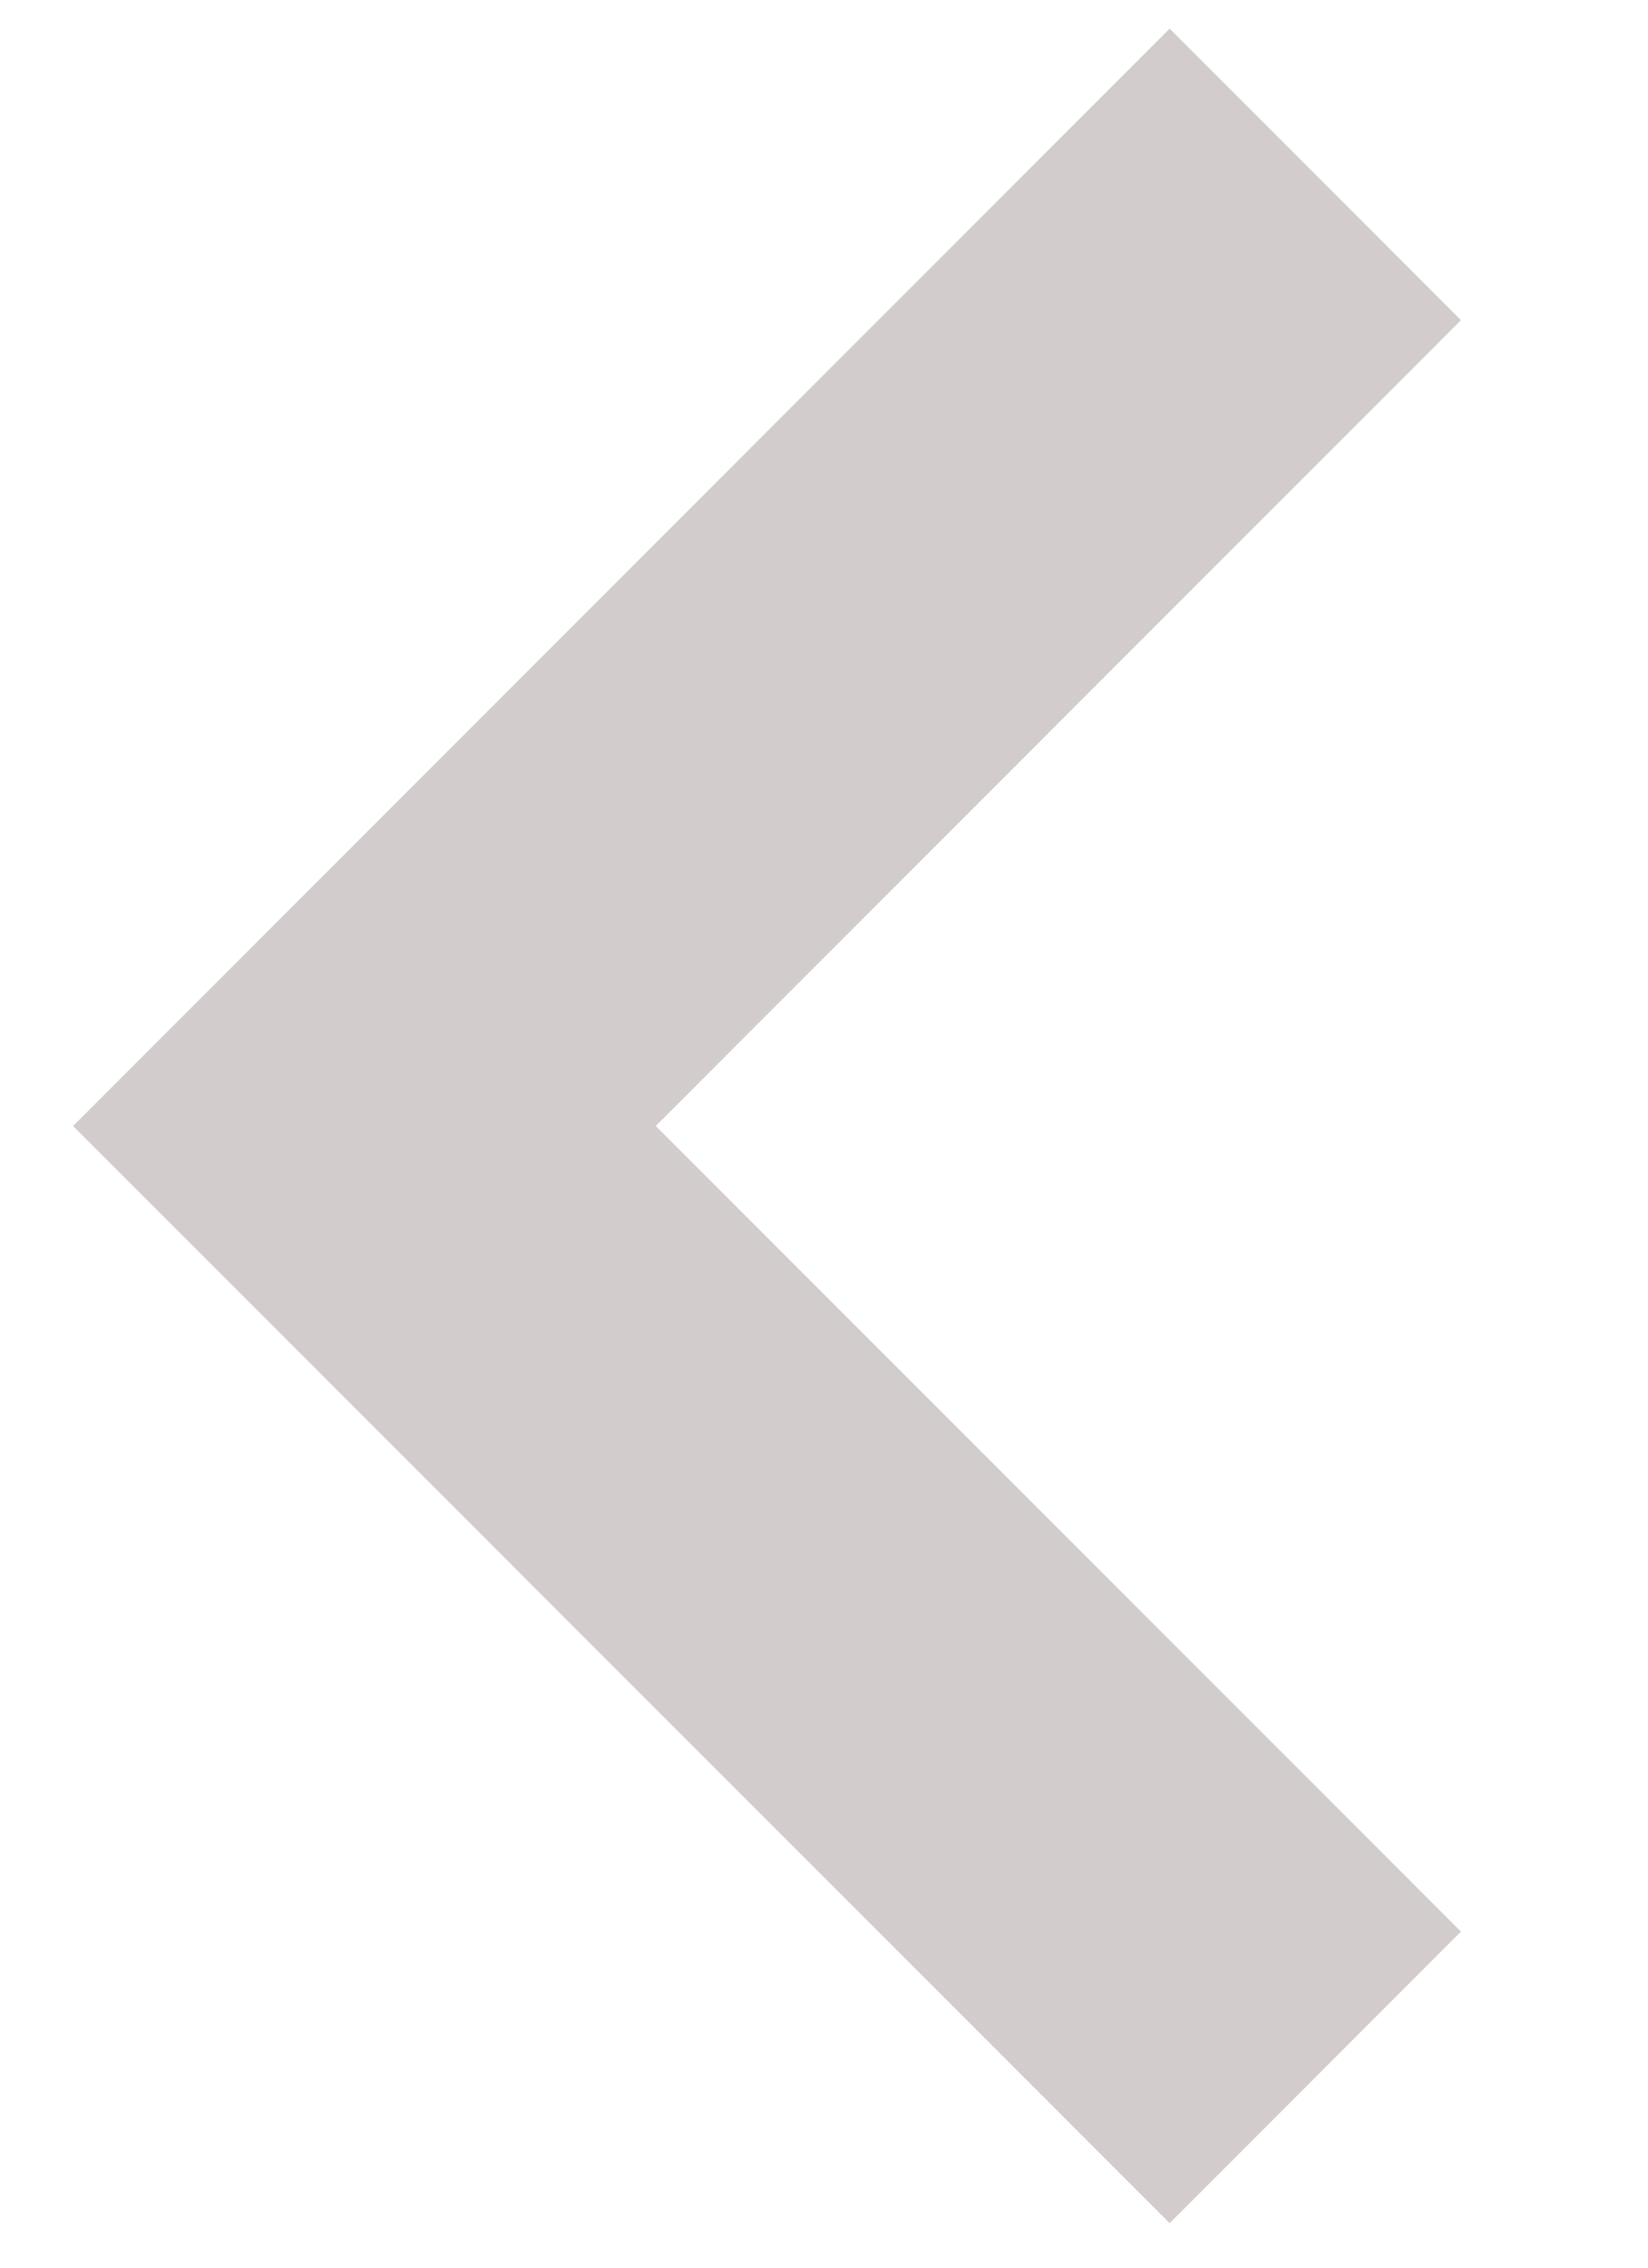 <svg width="8" height="11" viewBox="0 0 8 11" fill="none" xmlns="http://www.w3.org/2000/svg">
<path d="M6.385 0.846L1.769 5.462L6.385 10.077" stroke="#D2CDCC" stroke-width="2" stroke-miterlimit="10"/>
</svg>
